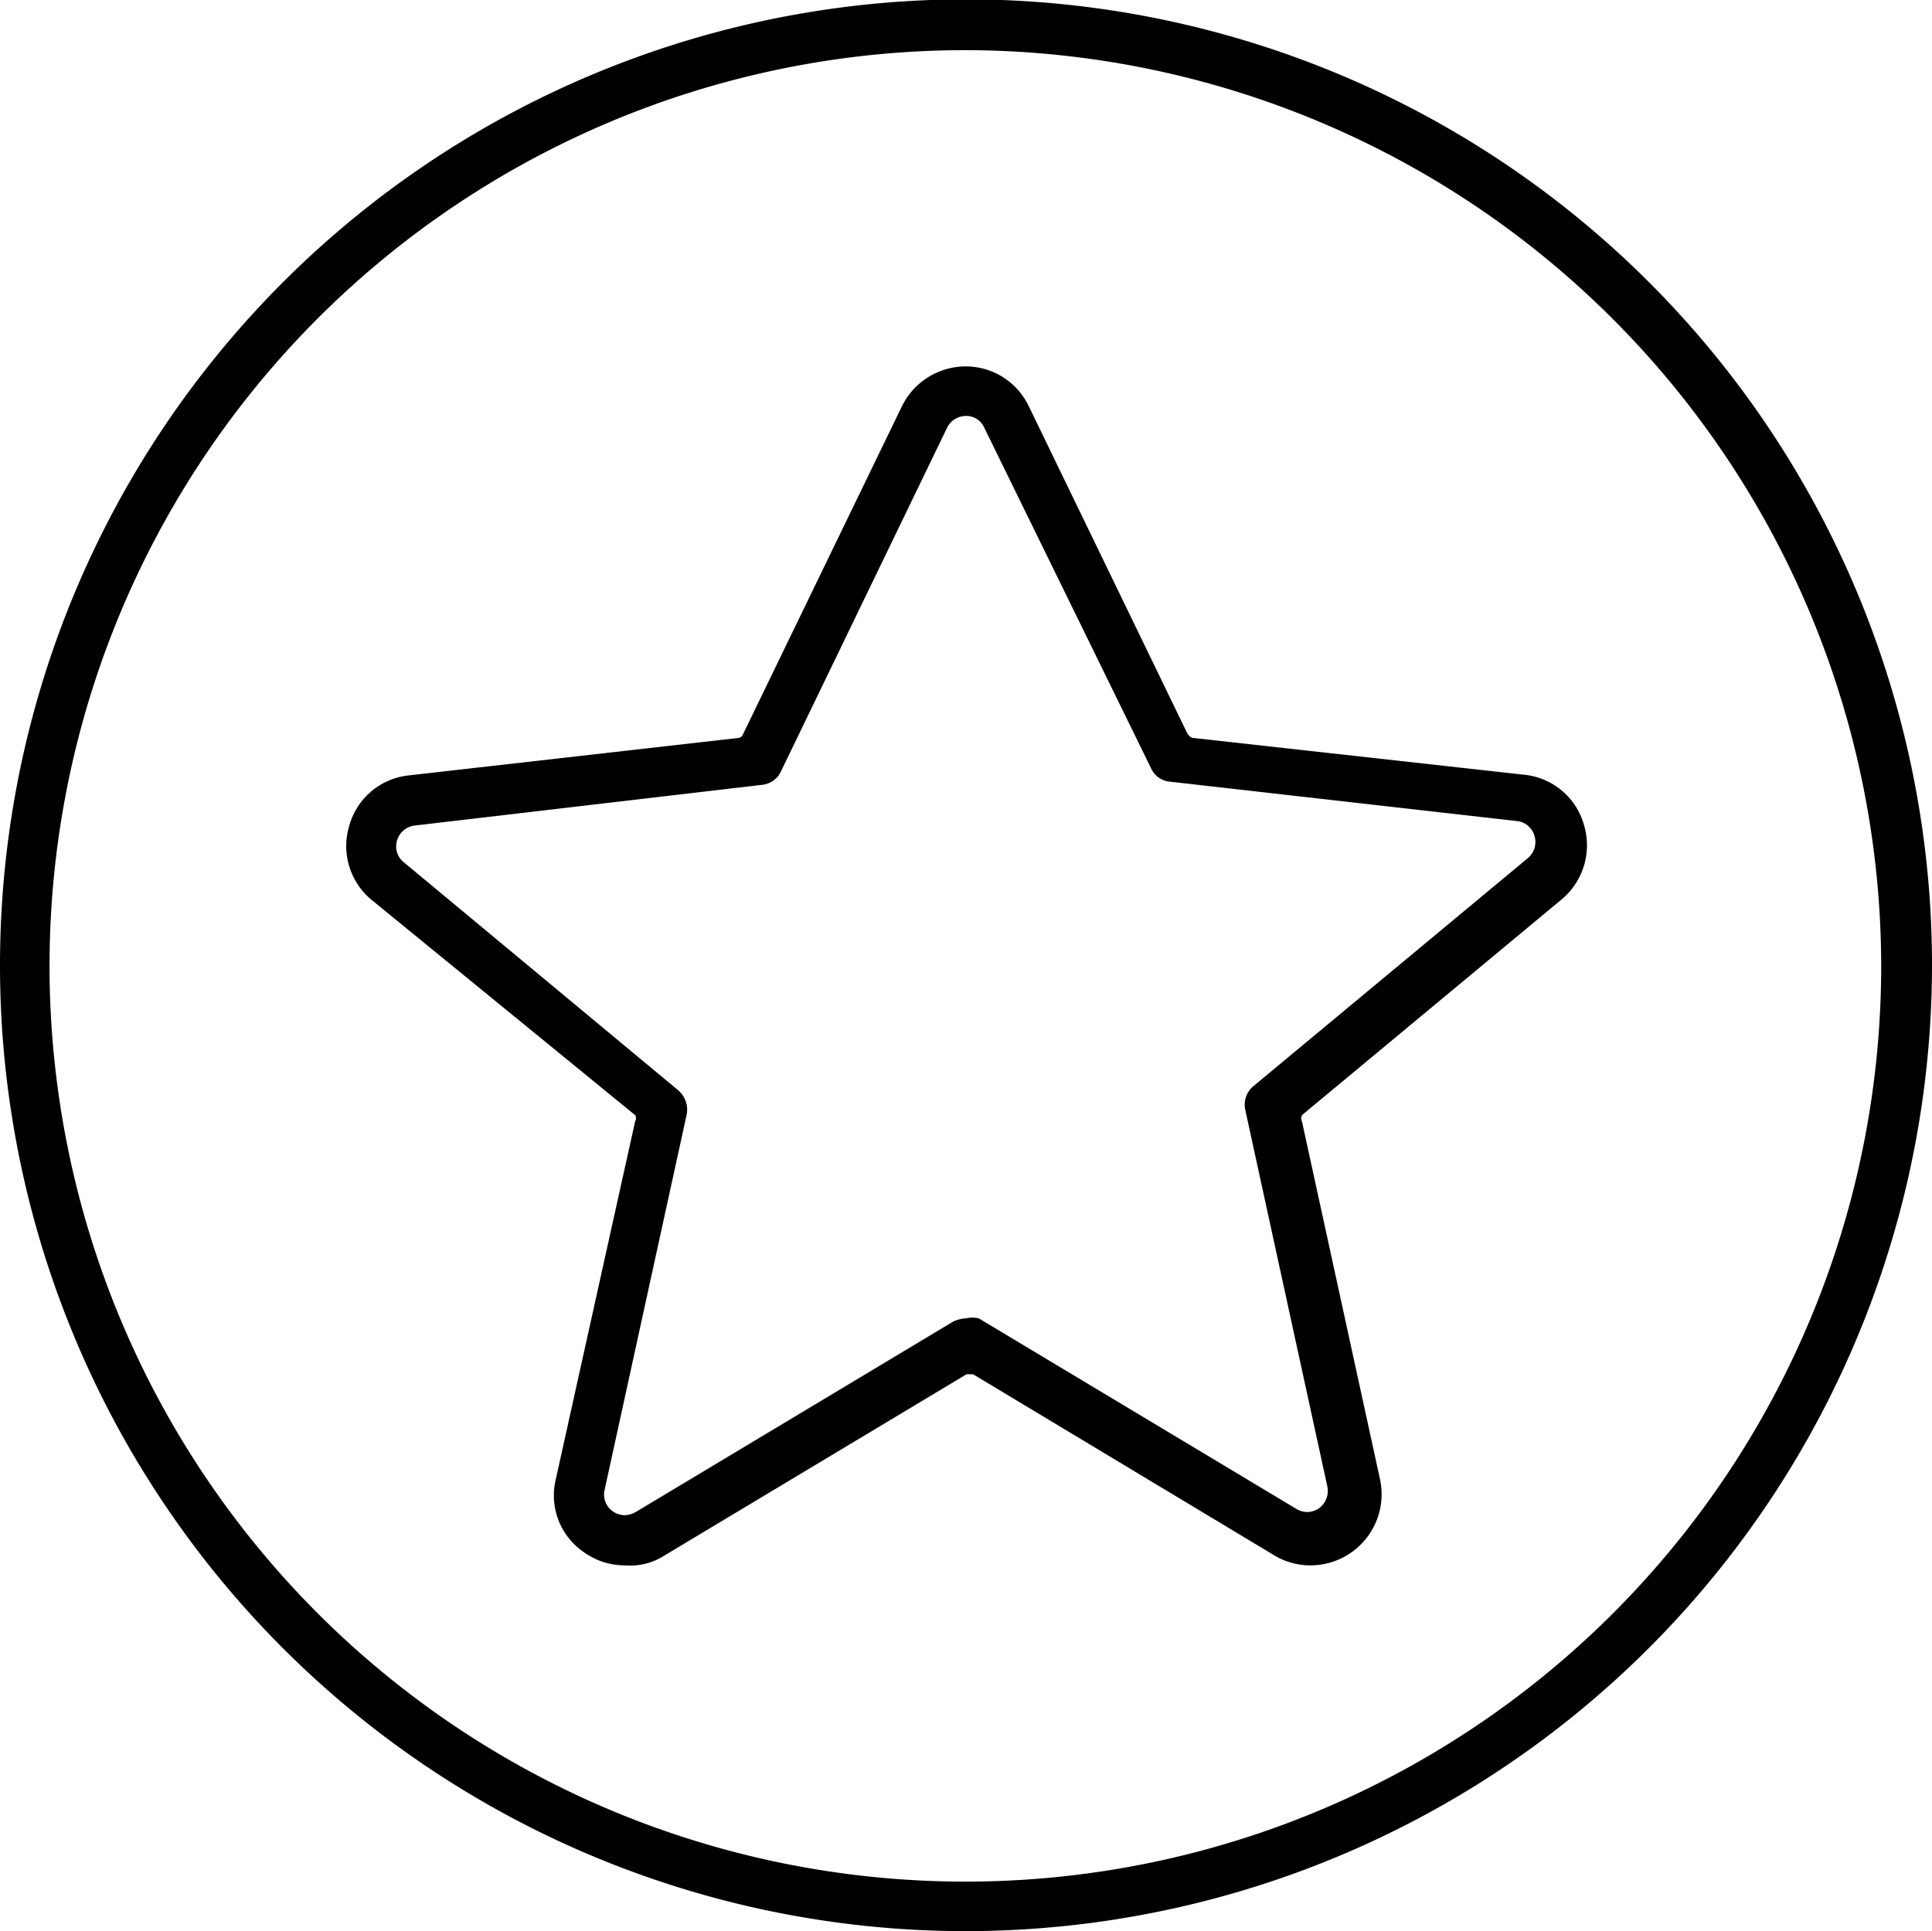 <svg xmlns="http://www.w3.org/2000/svg" viewBox="0 0 30.42 30.41"><g id="Layer_2" data-name="Layer 2"><g id="_ÎÓÈ_1" data-name="—ÎÓÈ_1"><path d="M9.84,24.65a1.1,1.1,0,0,1-.65-.21,1.08,1.08,0,0,1-.44-1.14L10,17.66a.1.1,0,0,0,0-.1L5.85,14.17A1.1,1.1,0,0,1,5.5,13a1.09,1.09,0,0,1,.94-.79l5.19-.59a.09.09,0,0,0,.07-.06l2.5-5.16a1.12,1.12,0,0,1,1-.63,1.1,1.1,0,0,1,1,.63l2.5,5.16s.05.06.08.06L24,12.2a1.09,1.09,0,0,1,.94.79,1.11,1.11,0,0,1-.36,1.18l-4.08,3.39a.11.11,0,0,0,0,.1l1.23,5.64a1.12,1.12,0,0,1-1.09,1.35,1.1,1.1,0,0,1-.58-.16l-4.74-2.85h-.1l-4.75,2.85A1,1,0,0,1,9.84,24.65Zm5.37-3.89a.46.46,0,0,1,.2,0l5,3a.34.34,0,0,0,.17.05.33.33,0,0,0,.19-.06.34.34,0,0,0,.13-.34l-1.29-5.92a.38.38,0,0,1,.13-.39l4.32-3.59a.33.33,0,0,0,.1-.35.32.32,0,0,0-.27-.23l-5.46-.62a.36.36,0,0,1-.31-.22L15.5,6.74a.31.31,0,0,0-.29-.19.33.33,0,0,0-.3.19l-2.61,5.4a.37.37,0,0,1-.31.22L6.53,13a.33.33,0,0,0-.28.24.32.32,0,0,0,.11.34l4.32,3.59a.4.4,0,0,1,.13.39L9.52,23.46a.32.32,0,0,0,.13.34.33.33,0,0,0,.19.06h0a.37.37,0,0,0,.17-.05l5-3A.54.54,0,0,1,15.21,20.76Z"/><path d="M15.21,30.41a15.21,15.21,0,1,1,15.21-15.2A15.22,15.22,0,0,1,15.21,30.41Zm0-29.62A14.42,14.42,0,1,0,29.62,15.21,14.44,14.44,0,0,0,15.21.79Z"/></g></g></svg>